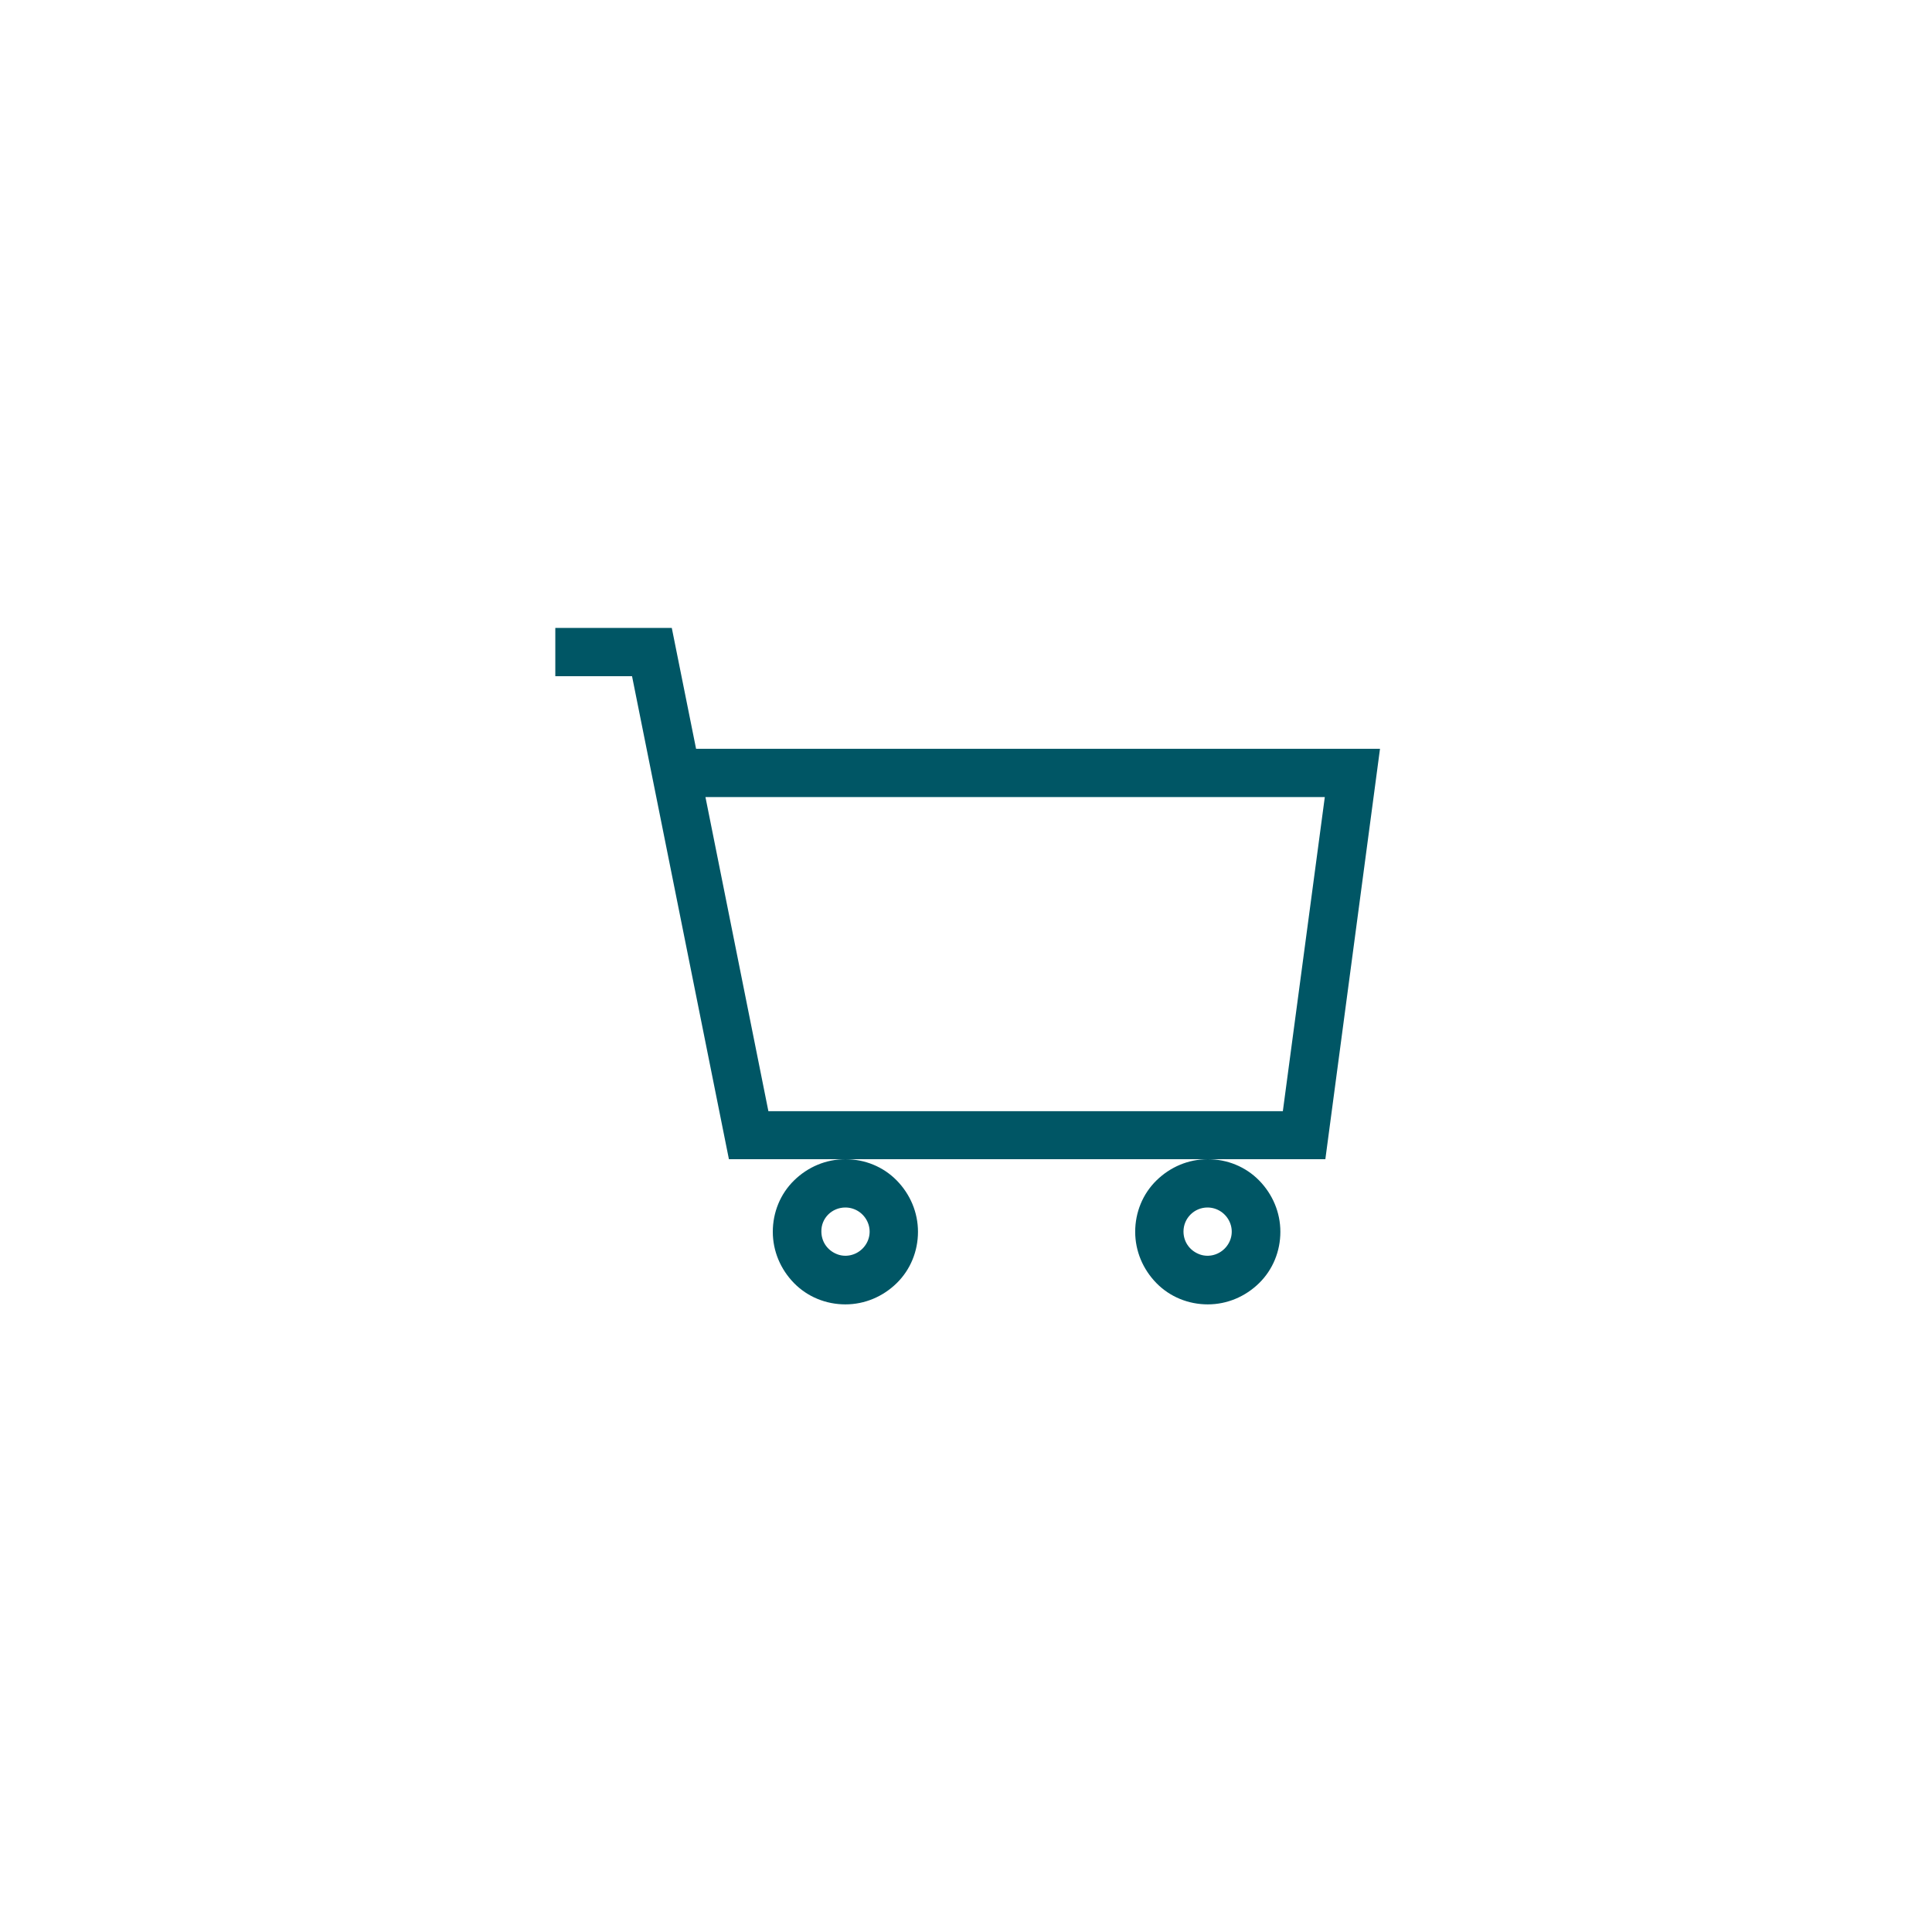 <?xml version="1.0" encoding="utf-8"?>
<!-- Generator: Adobe Illustrator 24.0.1, SVG Export Plug-In . SVG Version: 6.00 Build 0)  -->
<svg version="1.1" id="Layer_1" xmlns="http://www.w3.org/2000/svg" xmlns:xlink="http://www.w3.org/1999/xlink" x="0px" y="0px"
	 viewBox="0 0 700 700" style="enable-background:new 0 0 700 700;" xml:space="preserve">
<style type="text/css">
	.st0{fill:#005665;}
</style>
<path class="st0" d="M264.1,420h216.1L500,271.3H252.2l-8.8-43.8h-42.2V245h27.8L264.1,420z M480,288.8l-15.2,113.8H278.4
	l-22.8-113.8H480z"/>
<path class="st0" d="M280,446.3c0,7,2.8,13.6,7.7,18.6s11.6,7.7,18.6,7.7s13.6-2.8,18.6-7.7s7.7-11.6,7.7-18.6s-2.8-13.6-7.7-18.6
	s-11.6-7.7-18.6-7.7s-13.6,2.8-18.6,7.7S280,439.3,280,446.3z M306.3,437.5c3.5,0,6.7,2.1,8.1,5.4c1.4,3.3,0.6,7-1.9,9.5
	s-6.3,3.3-9.5,1.9c-3.3-1.4-5.4-4.5-5.4-8.1C297.5,441.4,301.4,437.5,306.3,437.5z"/>
<path class="st0" d="M411.3,446.3c0,7,2.8,13.6,7.7,18.6s11.6,7.7,18.6,7.7s13.6-2.8,18.6-7.7s7.7-11.6,7.7-18.6s-2.8-13.6-7.7-18.6
	s-11.6-7.7-18.6-7.7s-13.6,2.8-18.6,7.7S411.3,439.3,411.3,446.3z M437.5,437.5c3.5,0,6.7,2.1,8.1,5.4c1.4,3.3,0.6,7-1.9,9.5
	s-6.3,3.3-9.5,1.9c-3.3-1.4-5.4-4.5-5.4-8.1C428.8,441.4,432.7,437.5,437.5,437.5z"/>
</svg>
